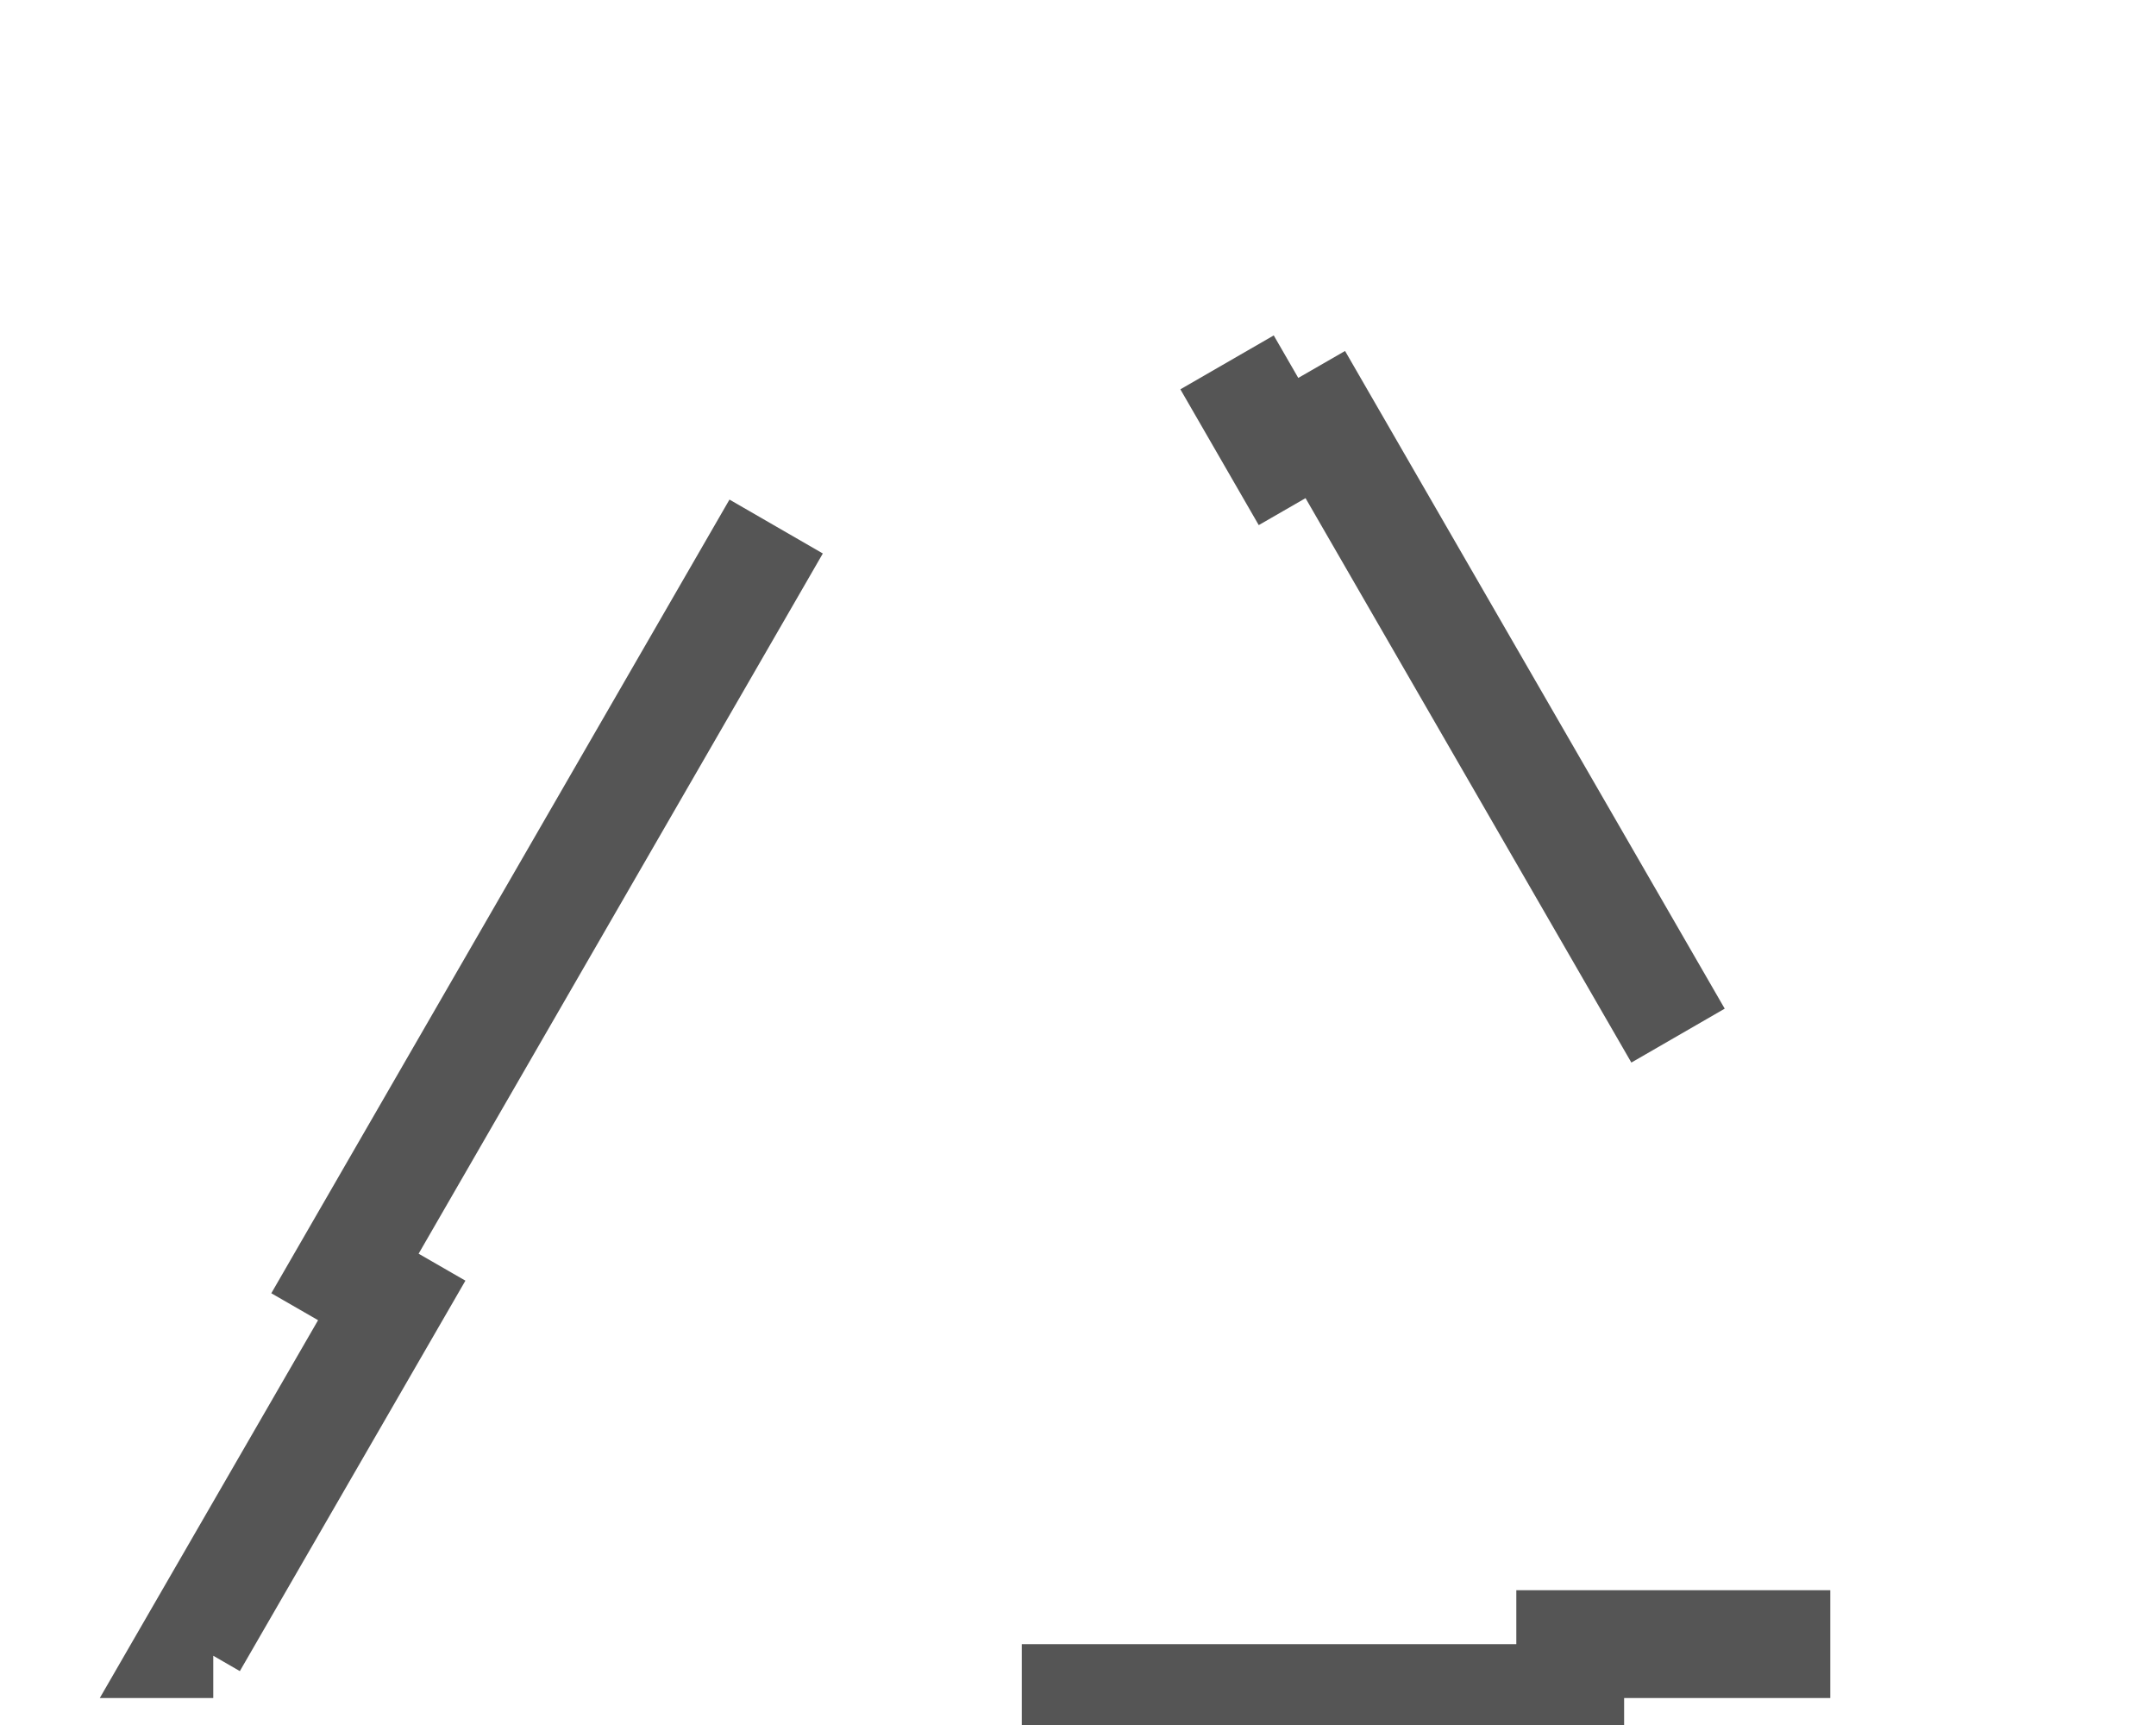 <svg width="10" height="8" viewBox="0 0 10 8" fill="none" xmlns="http://www.w3.org/2000/svg"><path d="M1.6 5.906L3.873 1.969L4.09 2.094L5.01 0.5L5.93 2.094L6.147 1.969L8.42 5.906L8.203 6.031L9.124 7.625H7.283V7.875H2.737V7.625H0.896L1.817 6.031L1.6 5.906Z" stroke="#555555" stroke-width="0.5" stroke-dasharray="4 4"/></svg>
